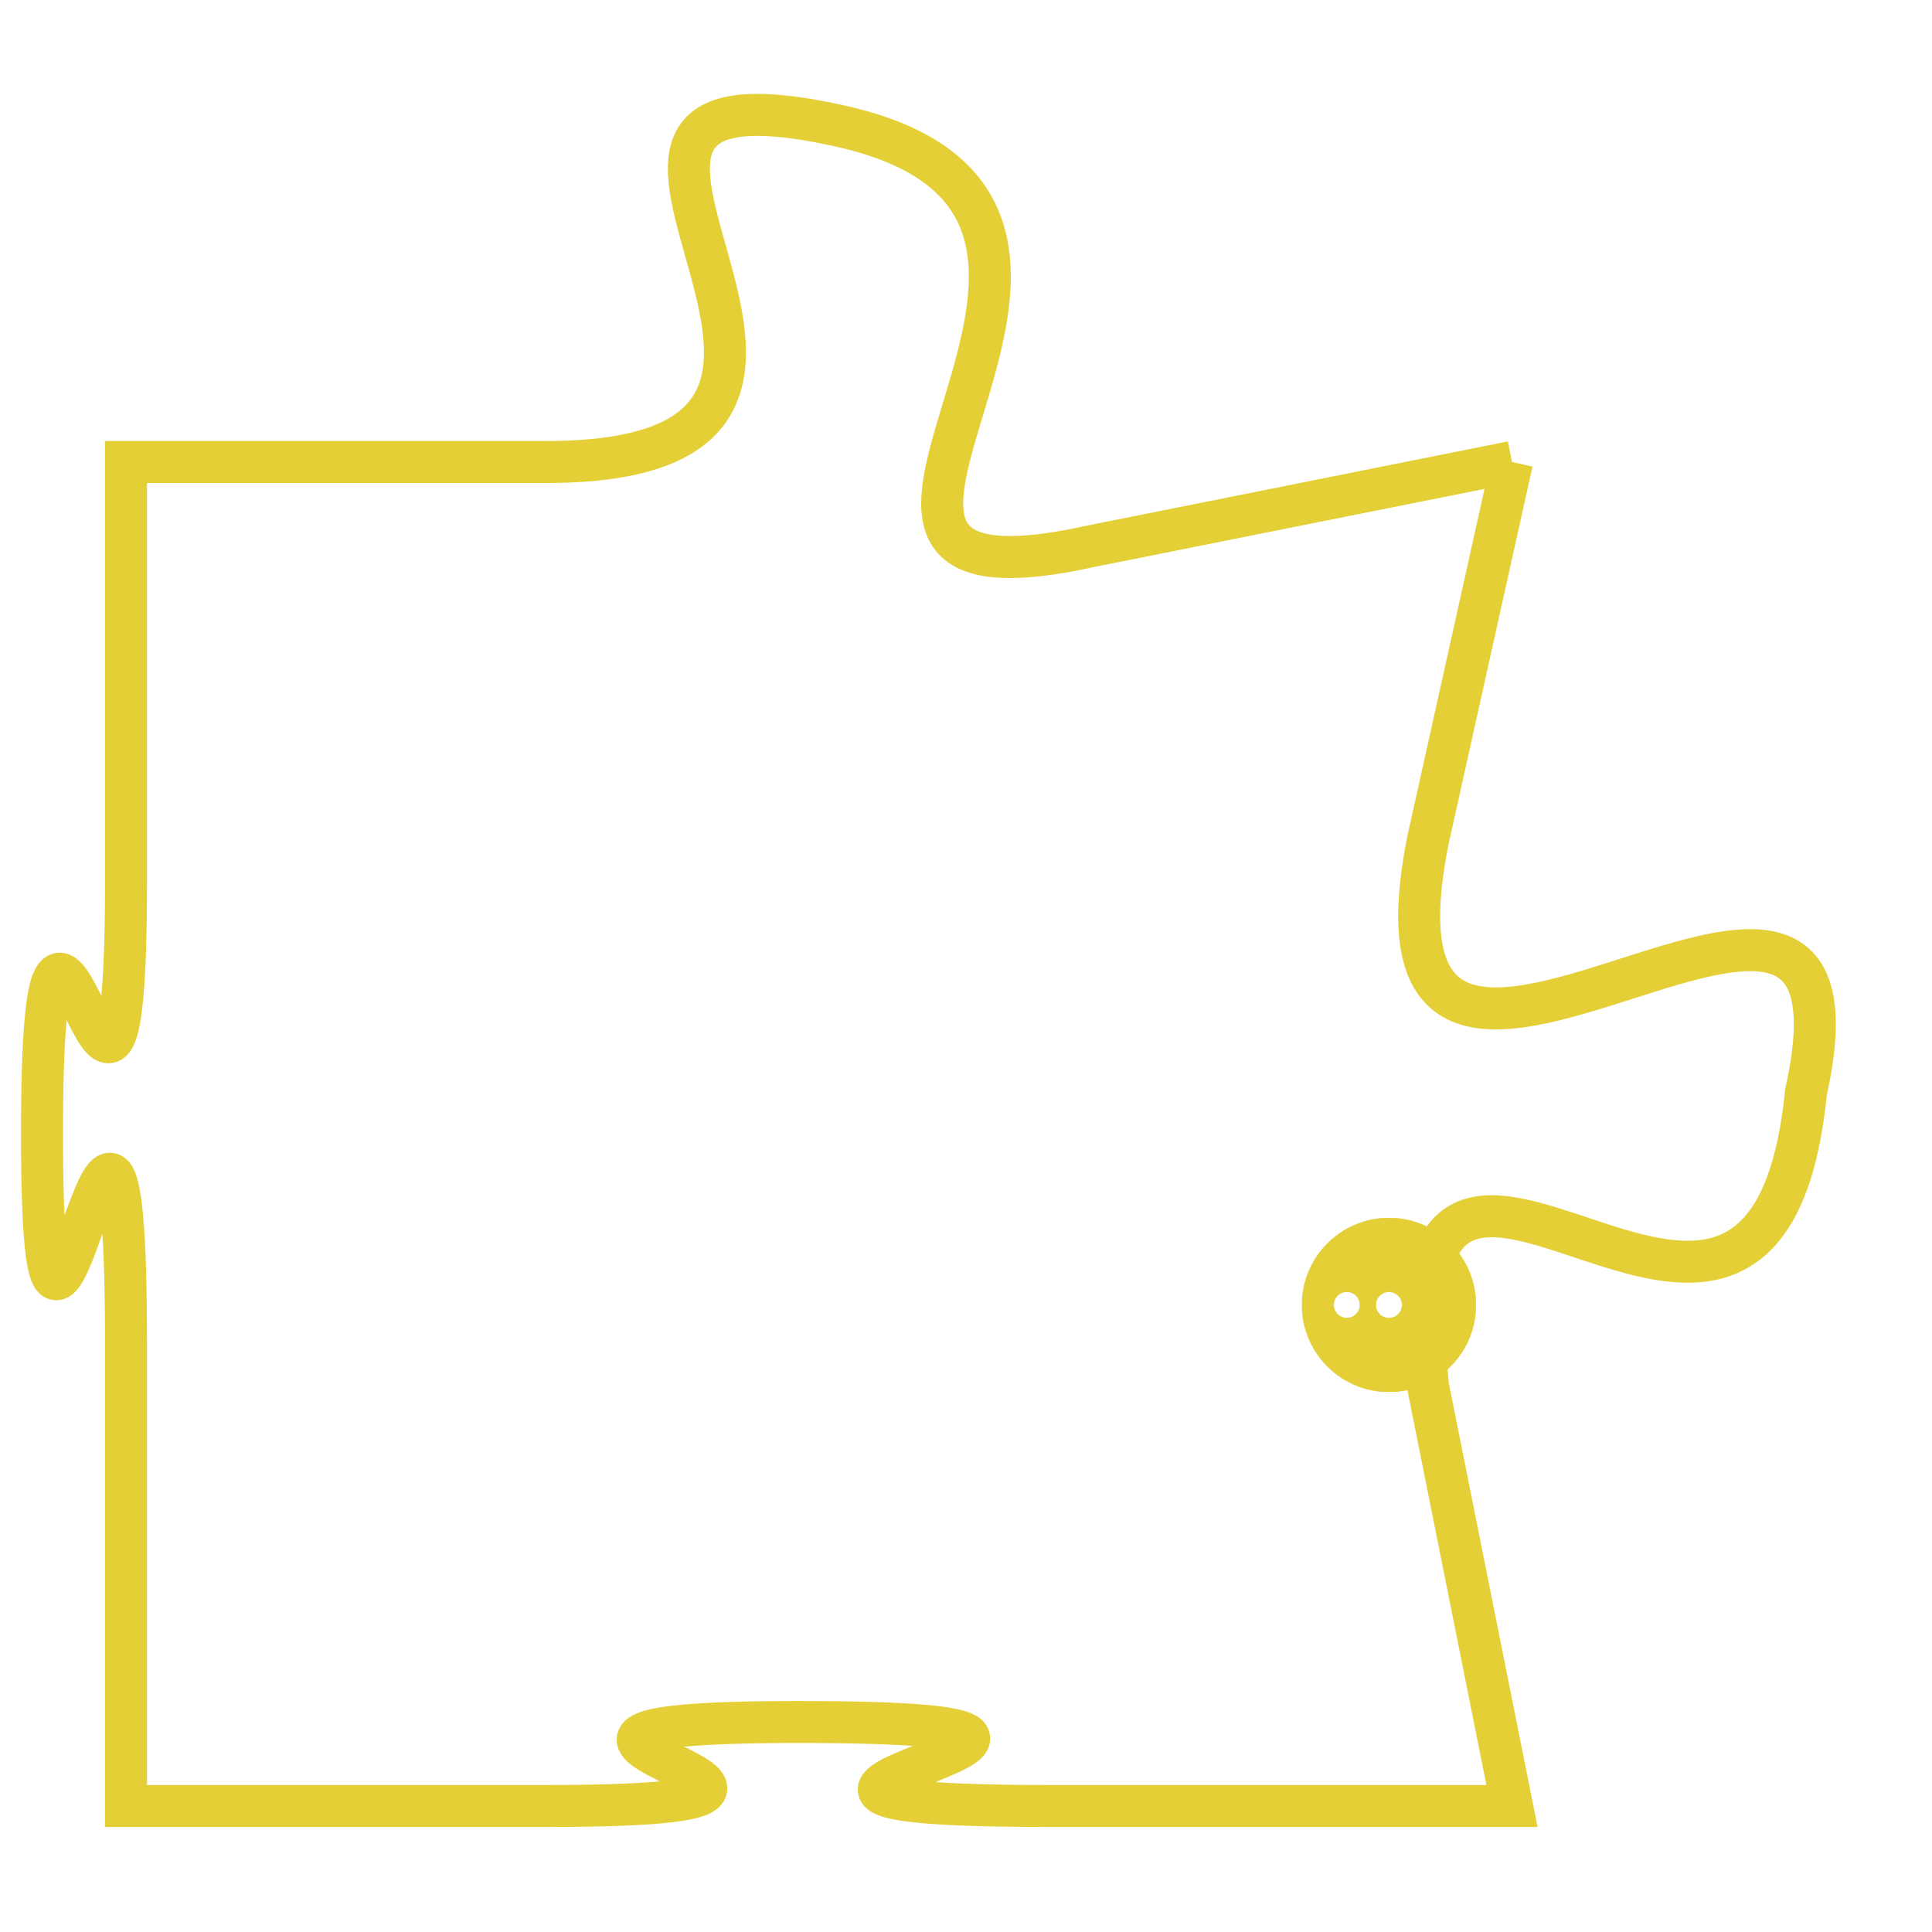 <svg version="1.1" xmlns="http://www.w3.org/2000/svg" xmlns:xlink="http://www.w3.org/1999/xlink" fill="transparent" x="0" y="0" width="350" height="350" preserveAspectRatio="xMinYMin slice"><style type="text/css">.links{fill:transparent;stroke: #E4CF37;}.links:hover{fill:#63D272; opacity:0.4;}</style><defs><g id="allt"><path id="t7347" d="M2244,1792 L2234,1794 C2225,1796 2237,1786 2228,1784 C2219,1782 2231,1792 2221,1792 L2211,1792 2211,1792 L2211,1802 C2211,1812 2209,1798 2209,1808 C2209,1818 2211,1802 2211,1813 L2211,1824 2211,1824 L2221,1824 C2231,1824 2217,1822 2227,1822 C2238,1822 2222,1824 2233,1824 L2244,1824 2244,1824 L2242,1814 C2241,1804 2250,1817 2251,1807 C2253,1798 2240,1811 2242,1801 L2244,1792"/></g><clipPath id="c" clipRule="evenodd" fill="transparent"><use href="#t7347"/></clipPath></defs><svg viewBox="2208 1781 46 44" preserveAspectRatio="xMinYMin meet"><svg width="4380" height="2430"><g><image crossorigin="anonymous" x="0" y="0" href="https://nftpuzzle.license-token.com/assets/completepuzzle.svg" width="100%" height="100%" /><g class="links"><use href="#t7347"/></g></g></svg><svg x="2239" y="1810" height="9%" width="9%" viewBox="0 0 330 330"><g><a xlink:href="https://nftpuzzle.license-token.com/" class="links"><title>See the most innovative NFT based token software licensing project</title><path fill="#E4CF37" id="more" d="M165,0C74.019,0,0,74.019,0,165s74.019,165,165,165s165-74.019,165-165S255.981,0,165,0z M85,190 c-13.785,0-25-11.215-25-25s11.215-25,25-25s25,11.215,25,25S98.785,190,85,190z M165,190c-13.785,0-25-11.215-25-25 s11.215-25,25-25s25,11.215,25,25S178.785,190,165,190z M245,190c-13.785,0-25-11.215-25-25s11.215-25,25-25 c13.785,0,25,11.215,25,25S258.785,190,245,190z"></path></a></g></svg></svg></svg>
